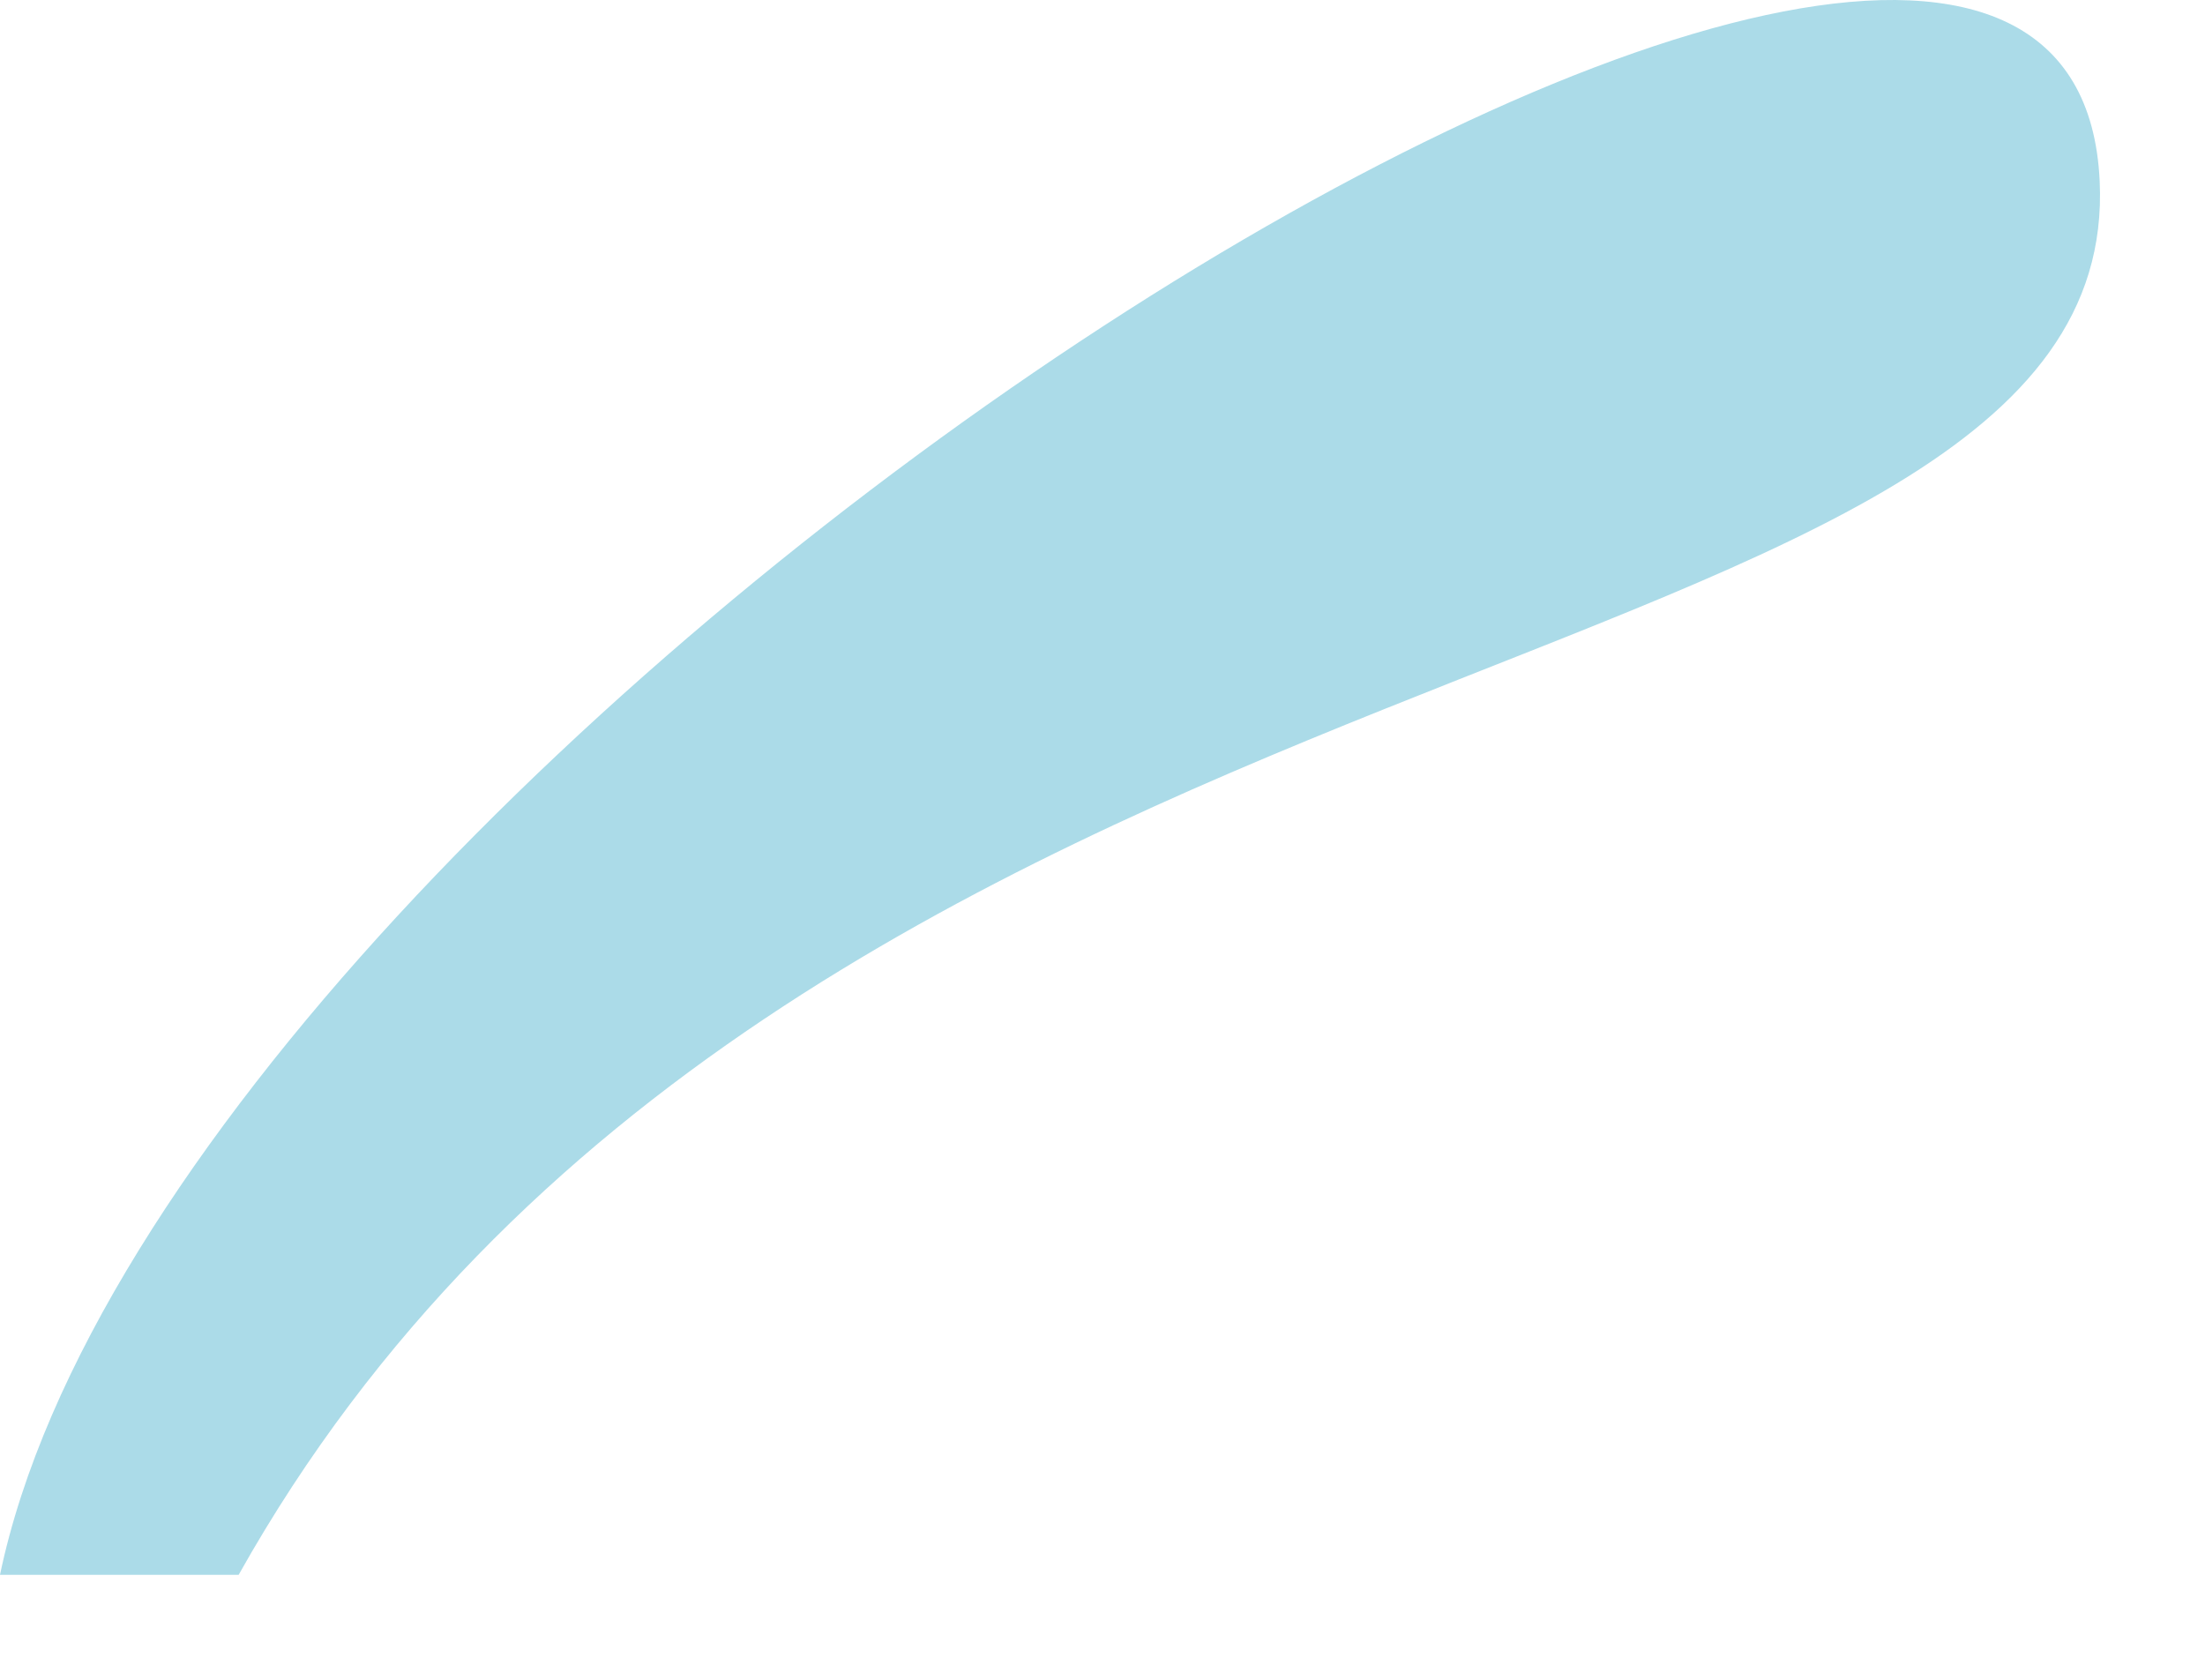 ﻿<?xml version="1.0" encoding="utf-8"?>
<svg version="1.1" xmlns:xlink="http://www.w3.org/1999/xlink" width="21px" height="16px" xmlns="http://www.w3.org/2000/svg">
  <g transform="matrix(1 0 0 1 -200 -149 )">
    <path d="M 0 15  C 1.657 7.082  19.711 -4.382  19.997 1.725  C 20.232 6.743  7.489 5.698  2.273 15  C 2.273 15  0 15  0 15  Z " fill-rule="nonzero" fill="#abdbe8" stroke="none" transform="matrix(1 0 0 1 200 149 )" />
  </g>
</svg>